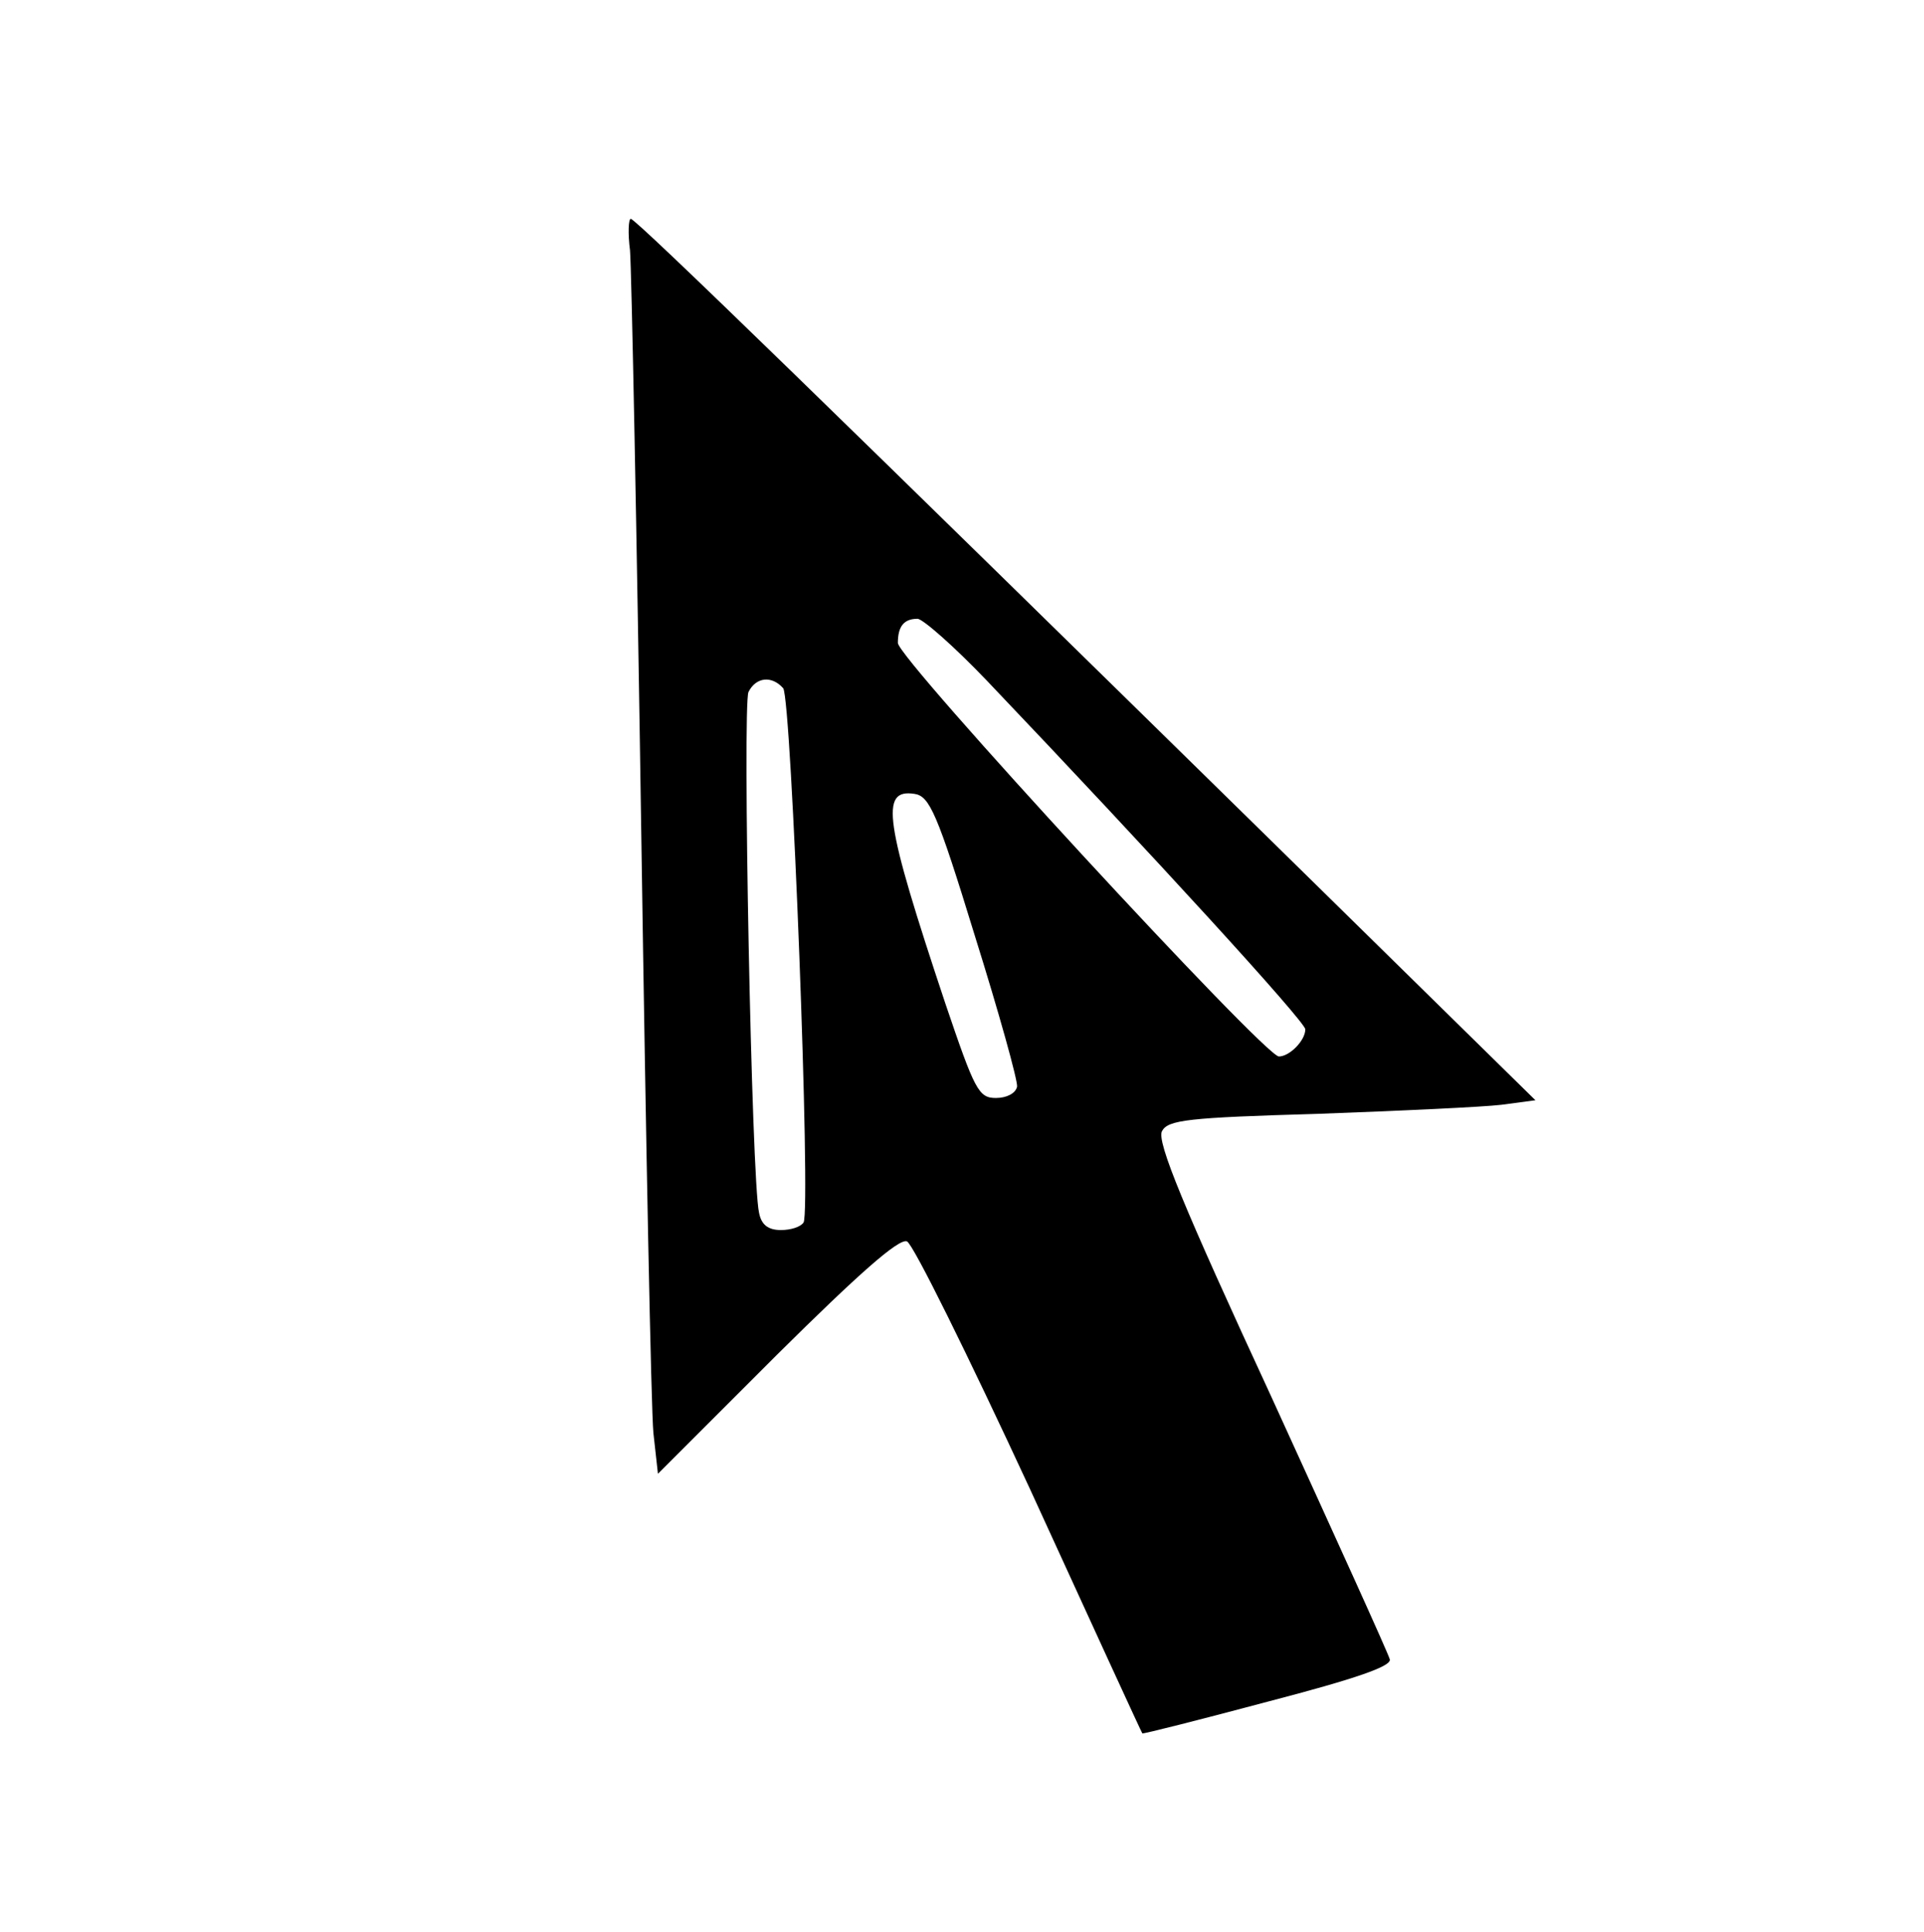 <?xml version="1.0" standalone="no"?>
<!DOCTYPE svg PUBLIC "-//W3C//DTD SVG 20010904//EN"
 "http://www.w3.org/TR/2001/REC-SVG-20010904/DTD/svg10.dtd">
<svg version="1.0" xmlns="http://www.w3.org/2000/svg"
 width="255pt" height="256pt" viewBox="0 0 255 256"
 preserveAspectRatio="xMidYMid meet">

<g transform="translate(0,256) scale(0.1,-0.1)"
fill="#000000" stroke="none">
<path d="M835 2228 c2 -24 9 -374 15 -778 6 -404 13 -759 16 -789 l6 -54 157
157 c109 108 162 155 173 151 8 -3 81 -151 163 -328 81 -177 148 -323 149
-324 1 -1 76 18 166 42 119 31 164 47 162 56 -2 8 -73 164 -157 348 -117 253
-152 338 -145 352 8 15 34 18 207 23 109 4 218 9 243 12 l45 6 -335 329 c-580
569 -857 839 -864 839 -3 0 -4 -19 -1 -42z m473 -570 c220 -231 422 -452 422
-462 0 -15 -21 -36 -35 -36 -19 0 -505 527 -505 548 0 22 8 32 26 32 7 0 49
-37 92 -82z m-270 -10 c11 -14 37 -692 27 -708 -4 -6 -17 -10 -30 -10 -17 0
-26 7 -29 23 -10 43 -22 672 -14 690 10 20 31 22 46 5z m254 -328 c32 -102 57
-192 56 -200 -2 -9 -14 -15 -28 -15 -23 0 -28 10 -67 125 -81 243 -87 285 -41
278 20 -3 30 -25 80 -188z"/>
</g>
</svg>
